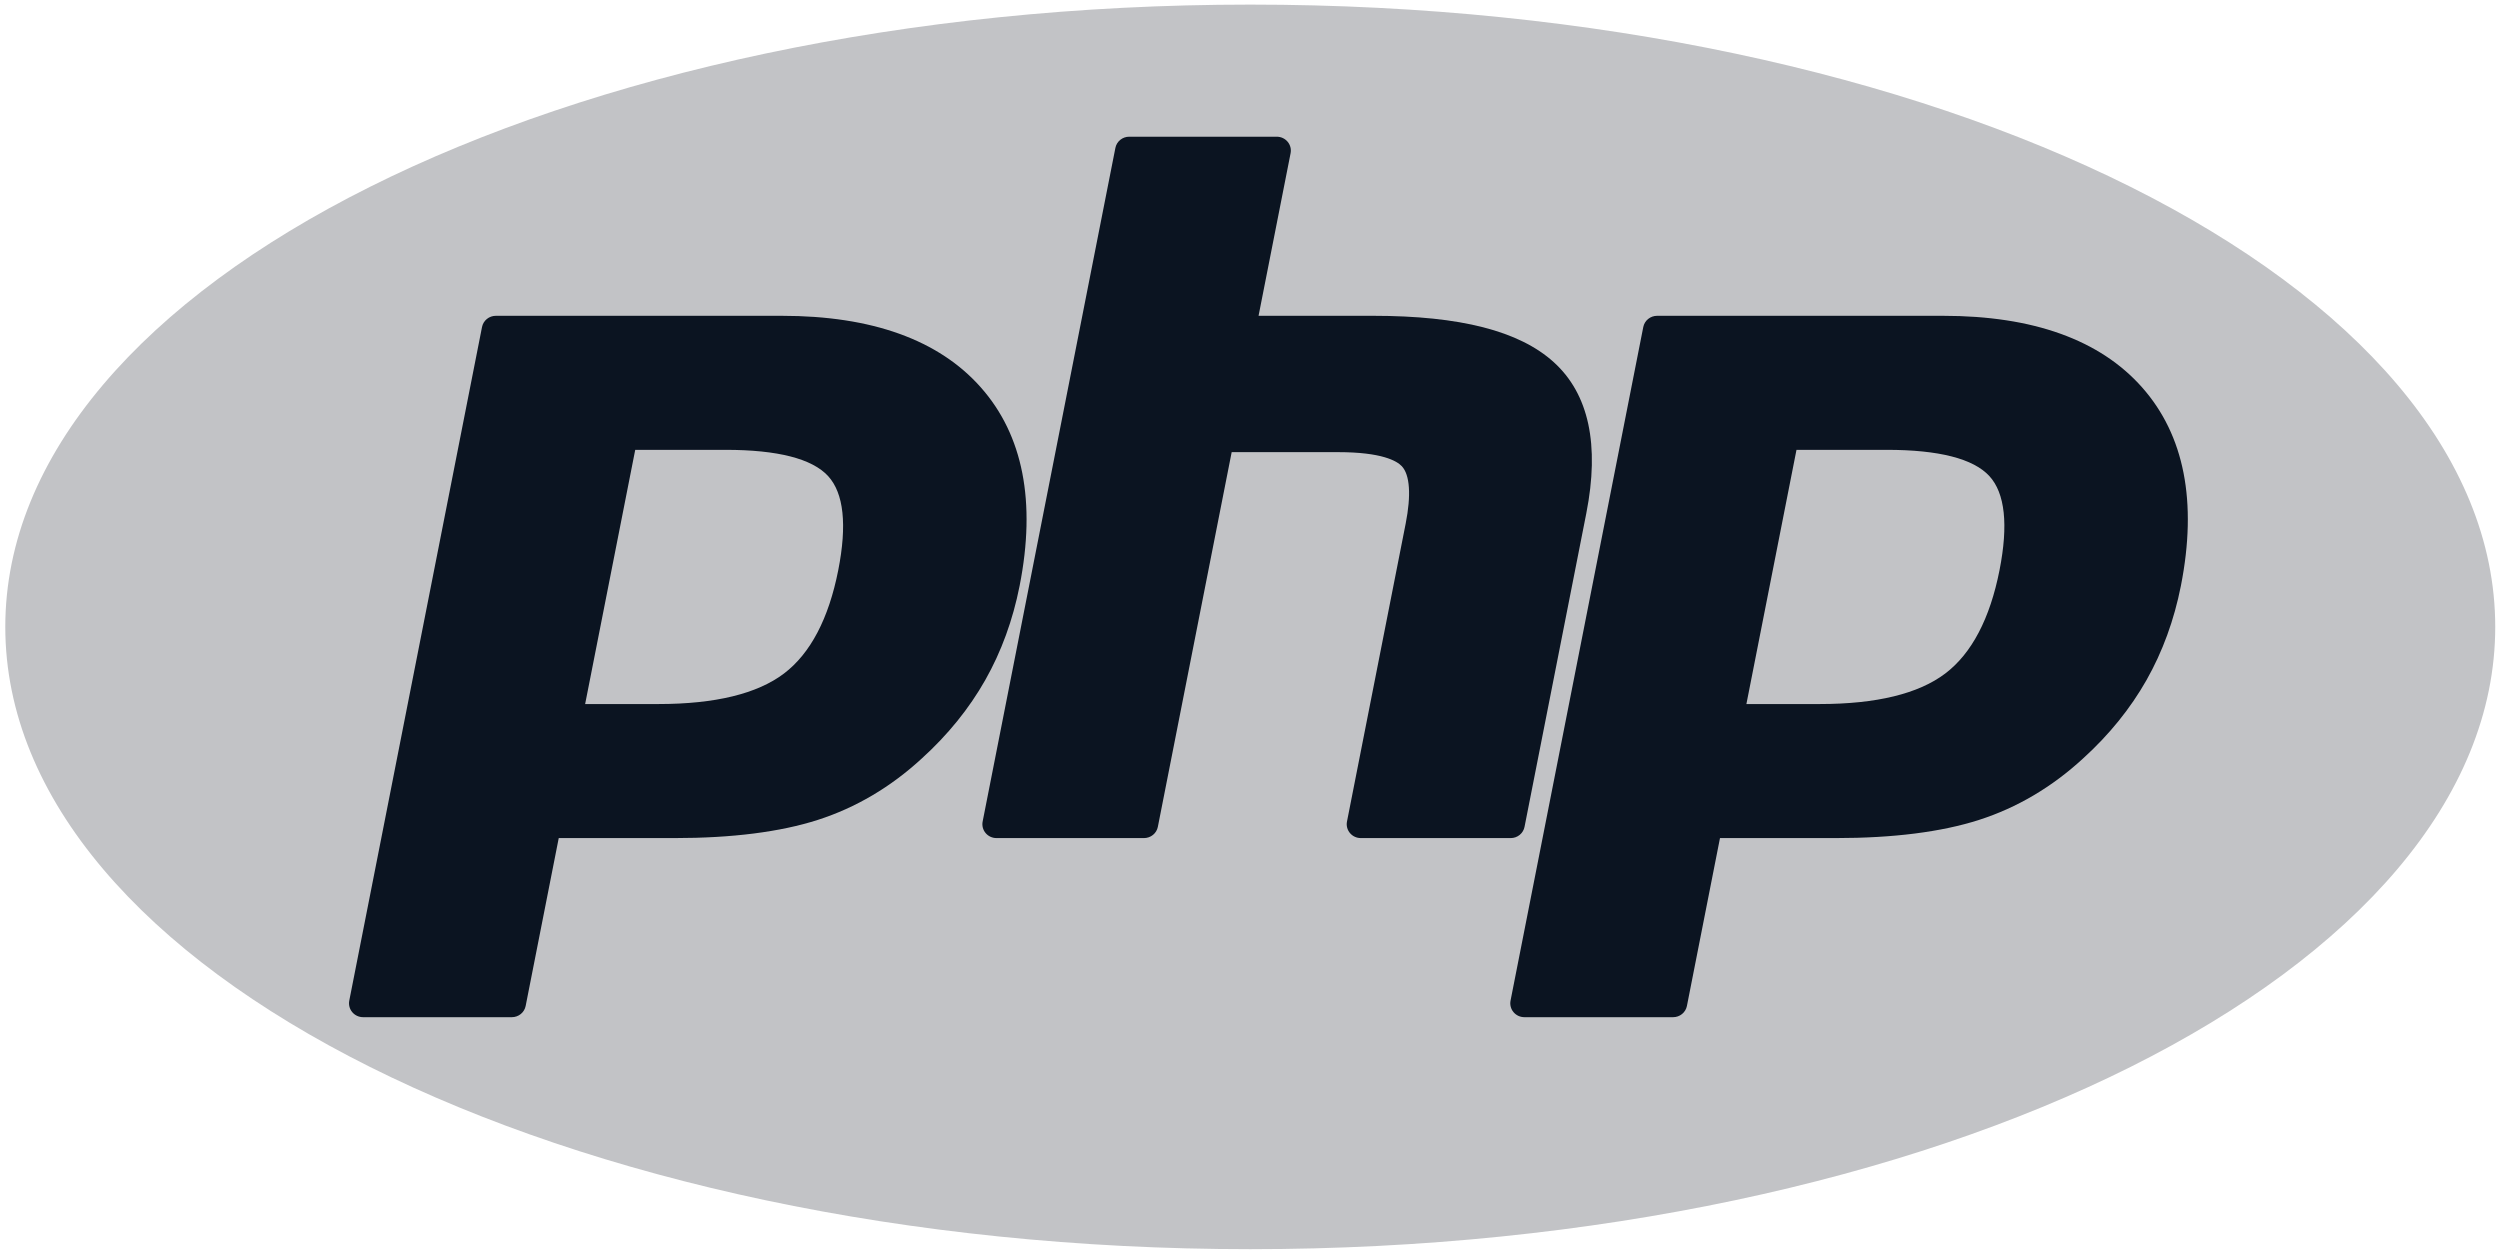 <svg width="331" height="166" viewBox="0 0 331 166" fill="none" xmlns="http://www.w3.org/2000/svg">
<path d="M165.535 165.391C256.57 165.391 330.369 128.504 330.369 83C330.369 37.496 256.57 0.609 165.535 0.609C74.5 0.609 0.701 37.496 0.701 83C0.701 128.504 74.5 165.391 165.535 165.391Z" fill="#C2C3C6"/>
<path d="M87.196 93.215C94.682 93.215 100.27 91.853 103.805 89.17C107.303 86.514 109.719 81.911 110.985 75.491C112.166 69.491 111.716 65.301 109.649 63.04C107.535 60.73 102.965 59.559 96.066 59.559H84.104L77.472 93.216H87.196L87.196 93.215ZM48.07 134.674C47.515 134.674 46.987 134.429 46.634 134.005C46.46 133.797 46.334 133.552 46.267 133.29C46.199 133.027 46.191 132.754 46.243 132.488L63.819 43.298C63.901 42.88 64.129 42.503 64.462 42.232C64.796 41.961 65.214 41.813 65.646 41.813H103.525C115.43 41.813 124.291 44.995 129.86 51.29C135.46 57.611 137.189 66.449 134.999 77.554C134.109 82.079 132.576 86.281 130.446 90.044C128.311 93.81 125.492 97.295 122.064 100.404C117.959 104.193 113.313 106.941 108.268 108.557C103.303 110.153 96.927 110.962 89.315 110.962H73.977L69.597 133.189C69.514 133.607 69.287 133.984 68.954 134.255C68.621 134.526 68.202 134.675 67.77 134.675H48.07V134.674Z" fill="#0B1421"/>
<path d="M180.166 110.961C179.61 110.961 179.084 110.716 178.731 110.293C178.378 109.869 178.233 109.314 178.34 108.775L186.114 69.311C186.853 65.558 186.671 62.865 185.601 61.727C184.945 61.031 182.977 59.864 177.159 59.864H163.074L153.299 109.475C153.217 109.893 152.989 110.27 152.656 110.541C152.322 110.812 151.904 110.961 151.472 110.961H131.928C131.654 110.961 131.383 110.901 131.134 110.785C130.886 110.67 130.667 110.501 130.492 110.293C130.318 110.084 130.192 109.839 130.124 109.577C130.057 109.314 130.049 109.041 130.101 108.775L147.677 19.585C147.759 19.167 147.987 18.79 148.32 18.519C148.653 18.248 149.072 18.1 149.504 18.1H169.047C169.322 18.1 169.593 18.16 169.841 18.275C170.089 18.391 170.309 18.559 170.483 18.768C170.658 18.977 170.783 19.221 170.851 19.483C170.919 19.746 170.927 20.02 170.874 20.286L166.633 41.812H181.785C193.328 41.812 201.155 43.819 205.715 47.949C210.368 52.161 211.812 58.896 210.025 67.971L201.848 109.476C201.765 109.894 201.538 110.271 201.205 110.542C200.871 110.814 200.453 110.962 200.021 110.962H180.167L180.166 110.961Z" fill="#0B1421"/>
<path d="M240.947 93.215C248.433 93.215 254.021 91.853 257.556 89.17C261.054 86.514 263.47 81.912 264.737 75.491C265.918 69.491 265.468 65.301 263.4 63.04C261.286 60.73 256.716 59.559 249.817 59.559H237.855L231.223 93.216H240.947L240.947 93.215ZM201.822 134.674C201.267 134.674 200.74 134.429 200.387 134.005C200.212 133.797 200.086 133.552 200.019 133.29C199.951 133.028 199.943 132.754 199.995 132.488L217.57 43.298C217.653 42.88 217.88 42.503 218.214 42.232C218.547 41.961 218.966 41.813 219.398 41.813H257.277C269.183 41.813 278.043 44.995 283.613 51.29C289.212 57.611 290.94 66.448 288.752 77.554C287.86 82.079 286.328 86.281 284.197 90.044C282.062 93.81 279.243 97.295 275.815 100.404C271.71 104.193 267.064 106.941 262.019 108.557C257.054 110.153 250.678 110.962 243.066 110.962H227.726L223.348 133.189C223.265 133.608 223.038 133.985 222.704 134.256C222.371 134.527 221.952 134.675 221.52 134.675H201.822L201.822 134.674Z" fill="#0B1421"/>
</svg>
